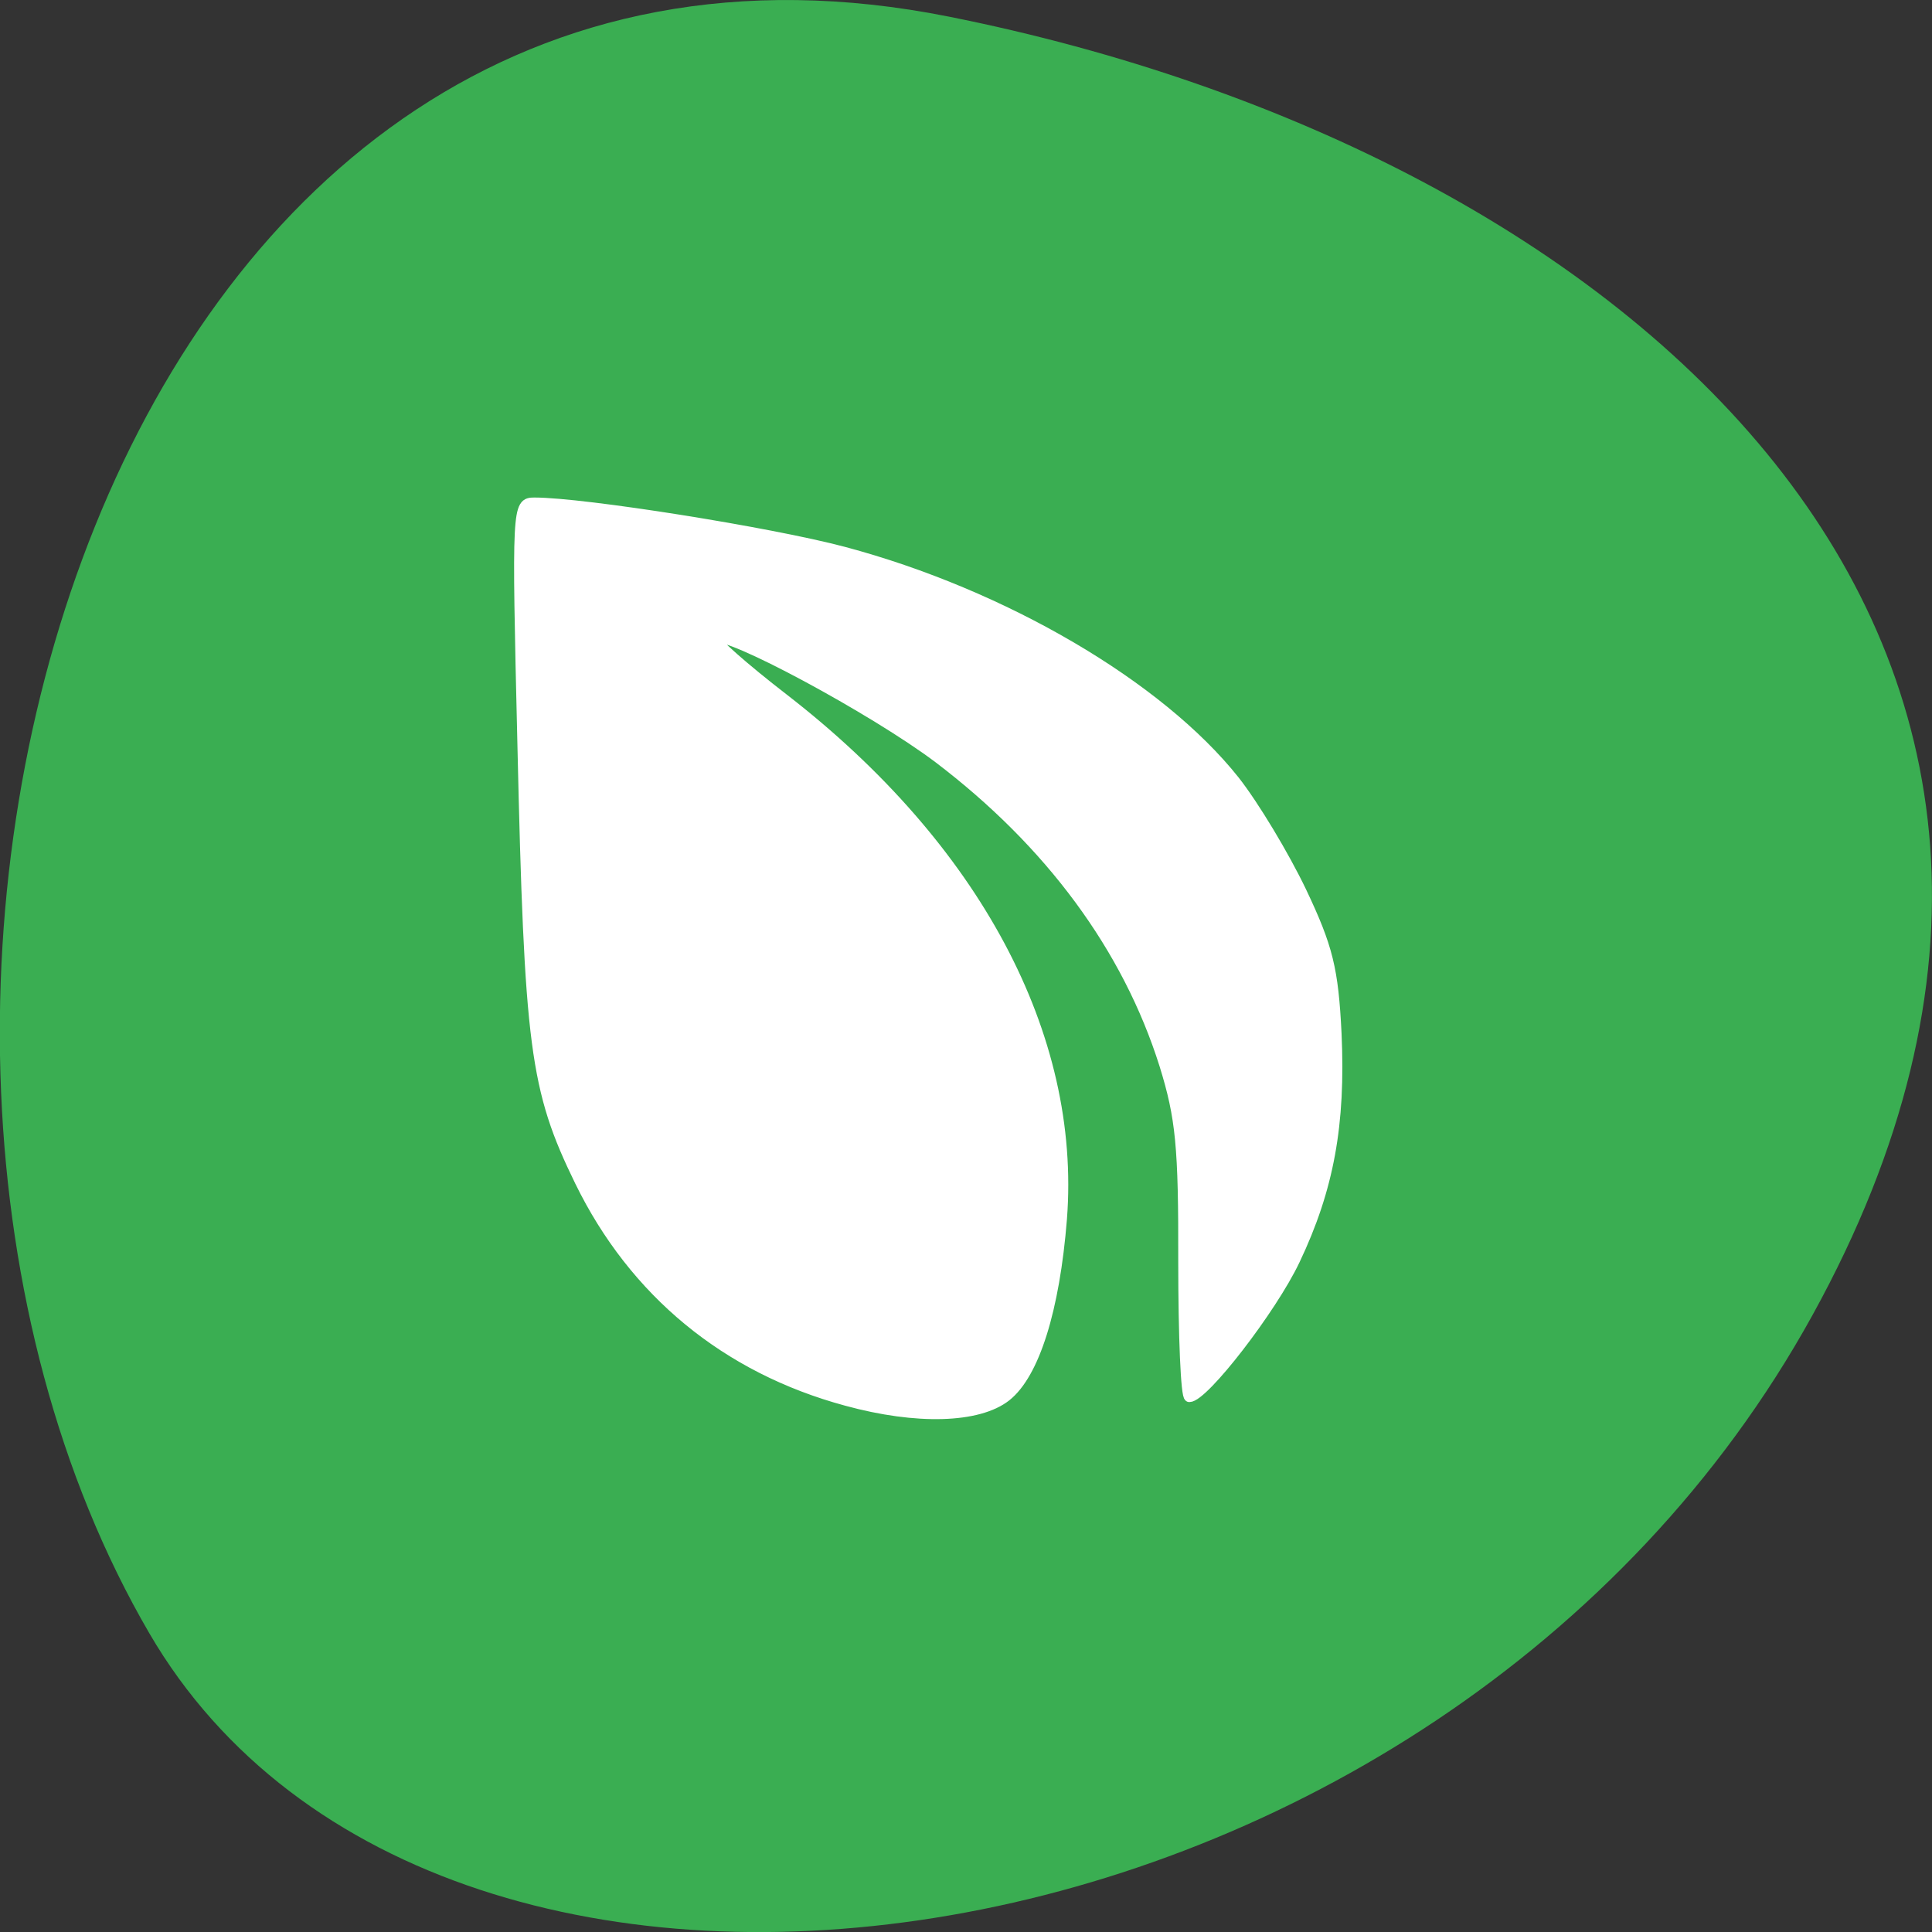 
<svg xmlns="http://www.w3.org/2000/svg" xmlns:xlink="http://www.w3.org/1999/xlink" width="24px" height="24px" viewBox="0 0 24 24" version="1.1">
<rect x="0" y="0" width="24" height="24" fill="#333333" stroke="none"/>
<g id="surface1">
<path style=" stroke:none;fill-rule:nonzero;fill:rgb(22.745%,68.235%,32.157%);fill-opacity:1;" d="M 11.789 0.207 C 1.293 -1.891 -2.691 12.484 1.855 20.289 C 5.48 26.508 17.891 24.727 22.516 16.336 C 27.145 7.941 20.211 1.887 11.789 0.207 Z M 11.789 0.207 "/>
<path style="fill-rule:evenodd;fill:rgb(100%,100%,100%);fill-opacity:1;stroke-width:1.334;stroke-linecap:butt;stroke-linejoin:miter;stroke:rgb(100%,100%,100%);stroke-opacity:1;stroke-miterlimit:4;" d="M 111.875 185.125 C 96 180.833 83.792 170.792 76.625 156.125 C 70.667 143.917 69.958 138.375 69.042 98.292 C 68.292 66.833 68.333 66.417 70.625 66.417 C 77.125 66.417 101.792 70.333 111.5 72.917 C 132.583 78.542 153.167 90.583 163.167 103.167 C 165.75 106.458 169.708 113.042 172 117.833 C 175.5 125.208 176.208 128.083 176.625 136.625 C 177.167 148.583 175.625 157.083 171.125 166.542 C 168.083 172.958 159.083 184.625 157.167 184.625 C 156.708 184.625 156.375 176.583 156.375 166.75 C 156.417 151.5 156.042 147.708 153.875 140.708 C 149 125.25 138.792 111.417 124.042 100.208 C 115.542 93.792 95.708 83.125 94.5 84.333 C 94.208 84.625 98.292 88.25 103.583 92.333 C 128.917 111.958 142.208 136.875 140.333 161.083 C 139.375 173.083 136.708 181.583 132.958 184.542 C 129.292 187.417 121.167 187.667 111.875 185.125 Z M 111.875 185.125 " transform="matrix(0.094,0,0,0.094,0,0)"/>
</g>
</svg>
